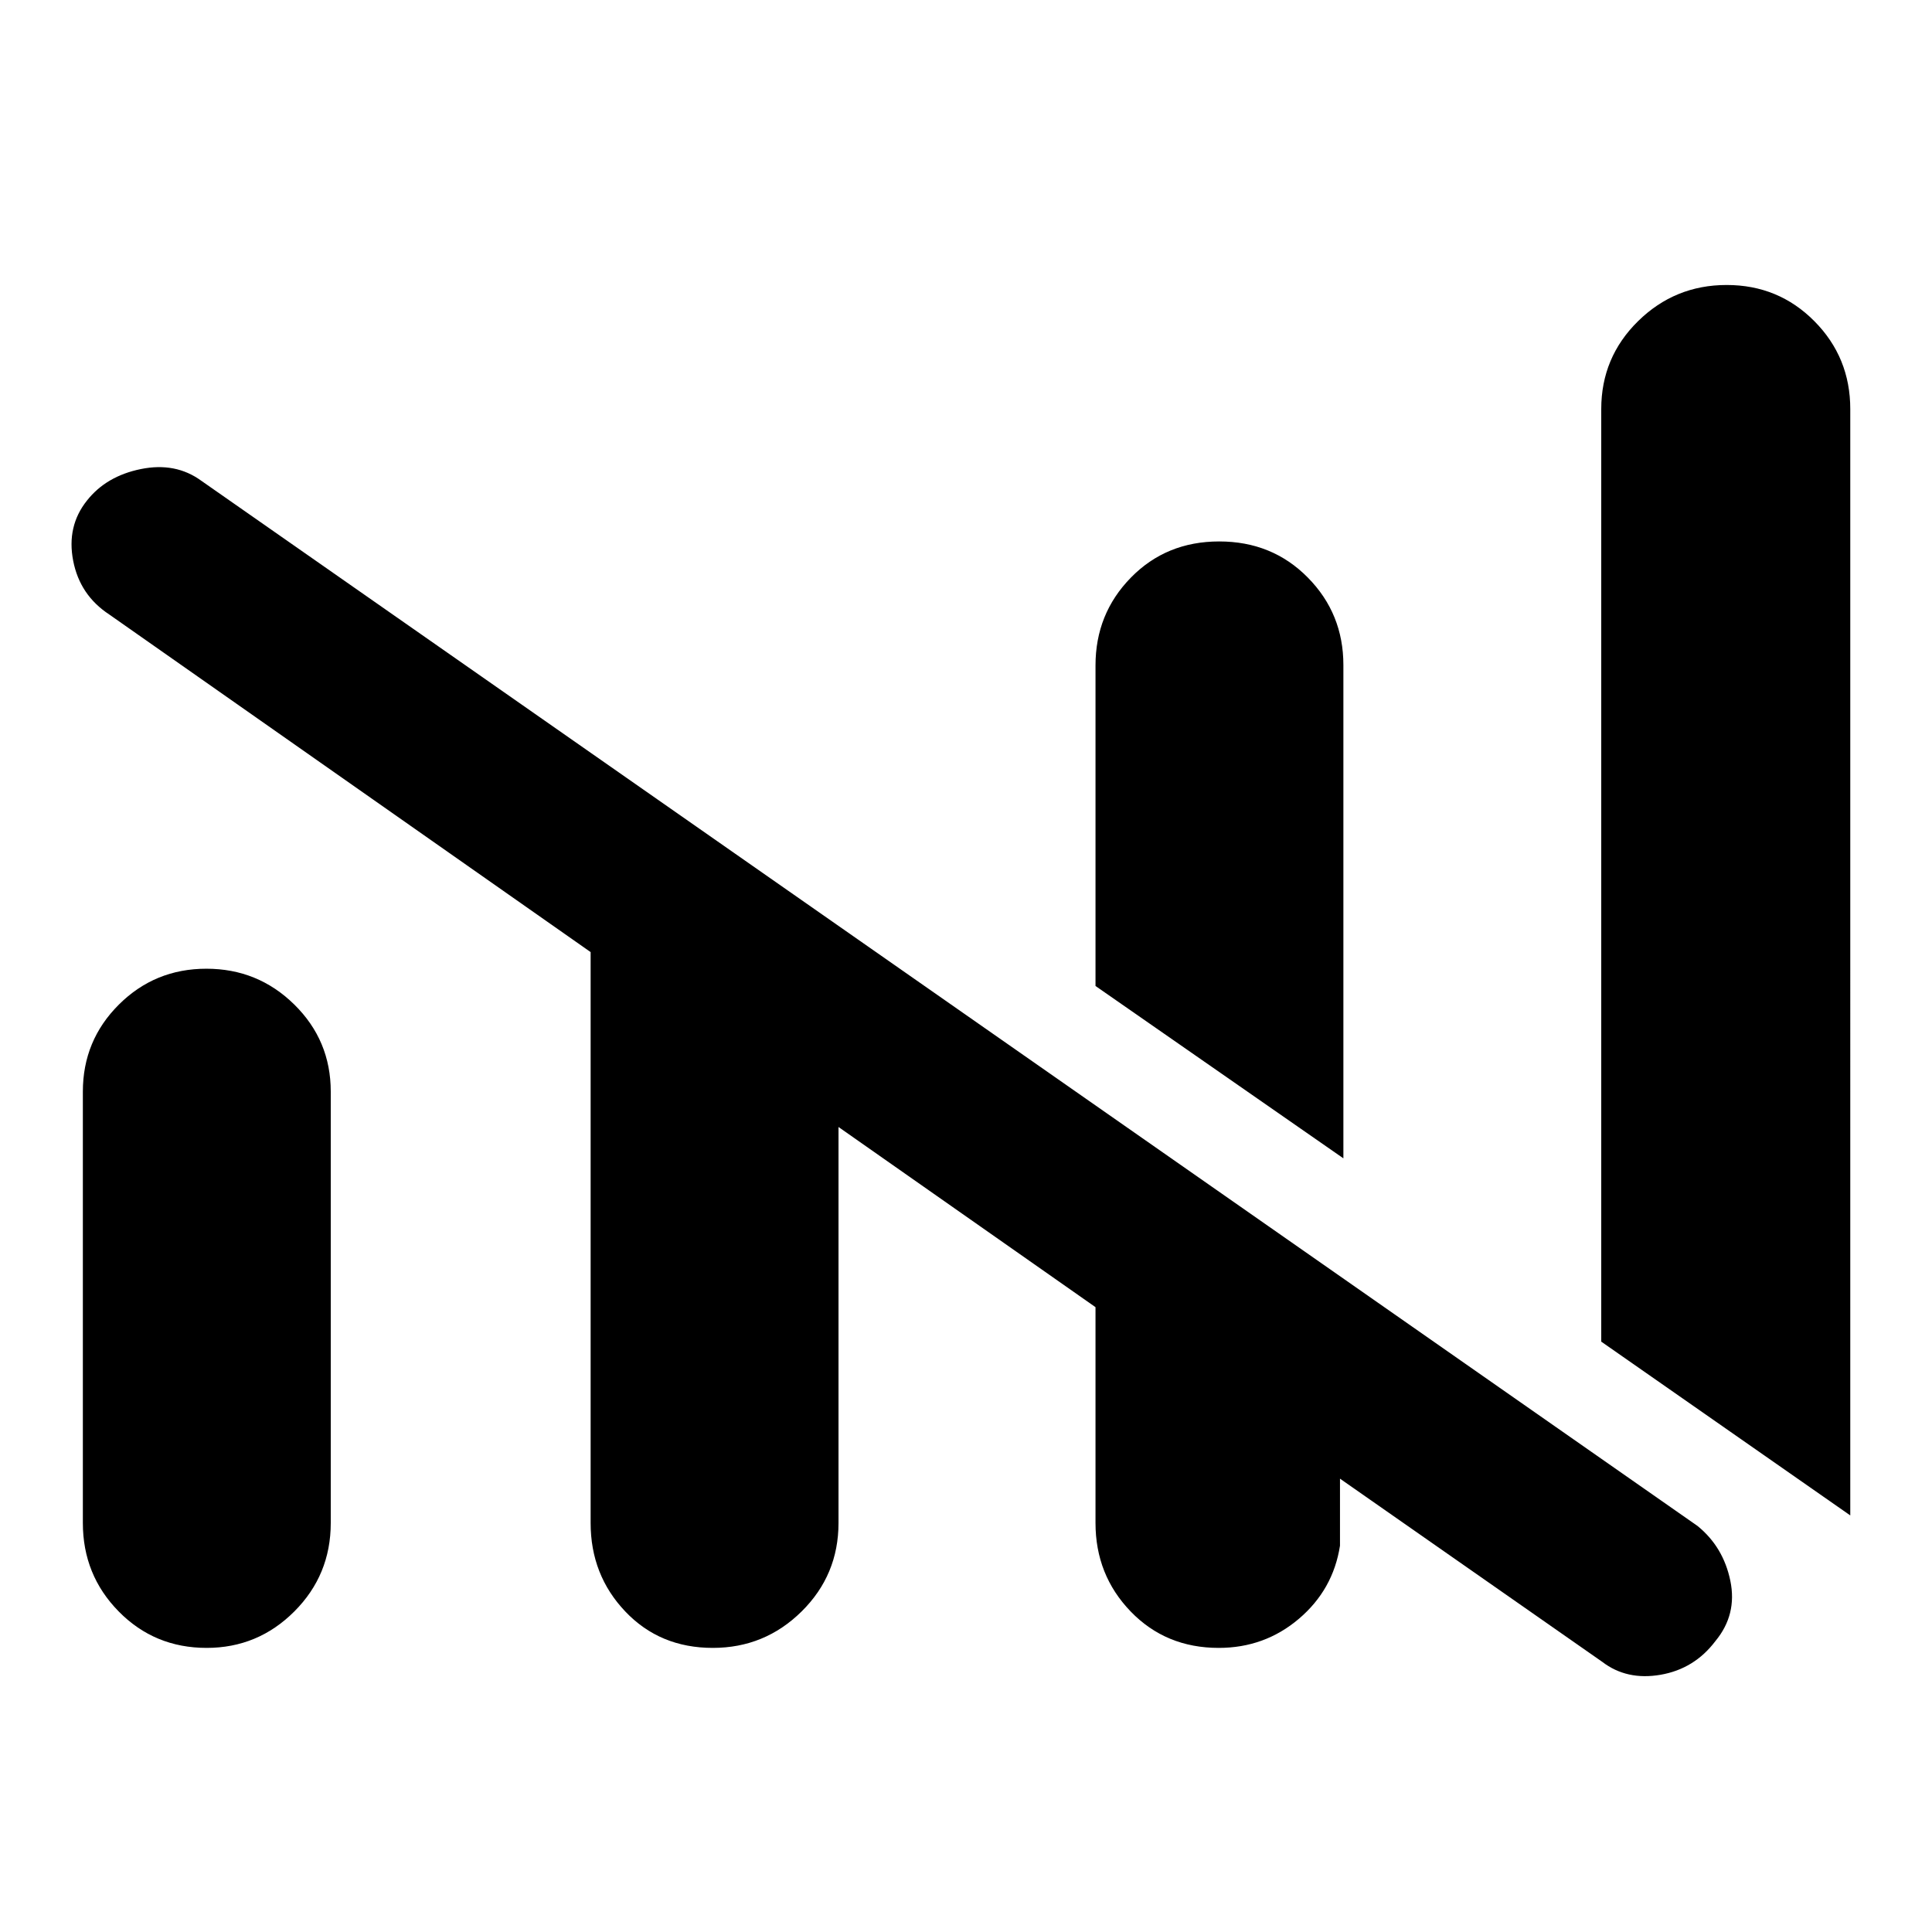 <svg xmlns="http://www.w3.org/2000/svg" height="48" viewBox="0 -960 960 960" width="48"><path d="M605.58-141.17q-26.3 0-43.77-18.11-17.46-18.11-17.46-43.98v-107.22L416.65-400v196.74q0 25.87-18.33 43.98-18.33 18.11-44.14 18.11-26.31 0-43.5-18.11-17.2-18.11-17.2-43.98v-283.65L54.31-654.65q-14.64-9.6-17.95-26.74-3.32-17.13 6.84-29.87 9.58-12.17 26.8-15.67t30 5.8l743.52 519.39q12.82 10.44 16.28 27.24 3.46 16.8-7.43 29.95-10.43 13.81-27.23 16.73-16.79 2.91-28.97-6.4l-130.34-91.04v33.3q-3.4 21.87-20.42 36.33-17.03 14.46-39.83 14.46ZM919.39-207l-123.74-86.35v-463.39q0-25.69 18.29-43.67t44.03-17.98q25.74 0 43.58 17.98t17.84 43.67V-207Zm-878.22 3.74v-214.31q0-25.45 17.91-43.27 17.9-17.81 43.48-17.81t43.68 17.81q18.11 17.82 18.11 43.27v214.31q0 25.87-18.1 43.98-18.1 18.11-43.57 18.11-25.89 0-43.7-18.11-17.81-18.11-17.81-43.98Zm626.35-181.17-123.17-85.64v-159.3q0-25.66 17.58-43.62 17.58-17.97 43.89-17.97 26.31 0 44 17.92 17.7 17.91 17.7 43.51v245.1Z"/></svg>